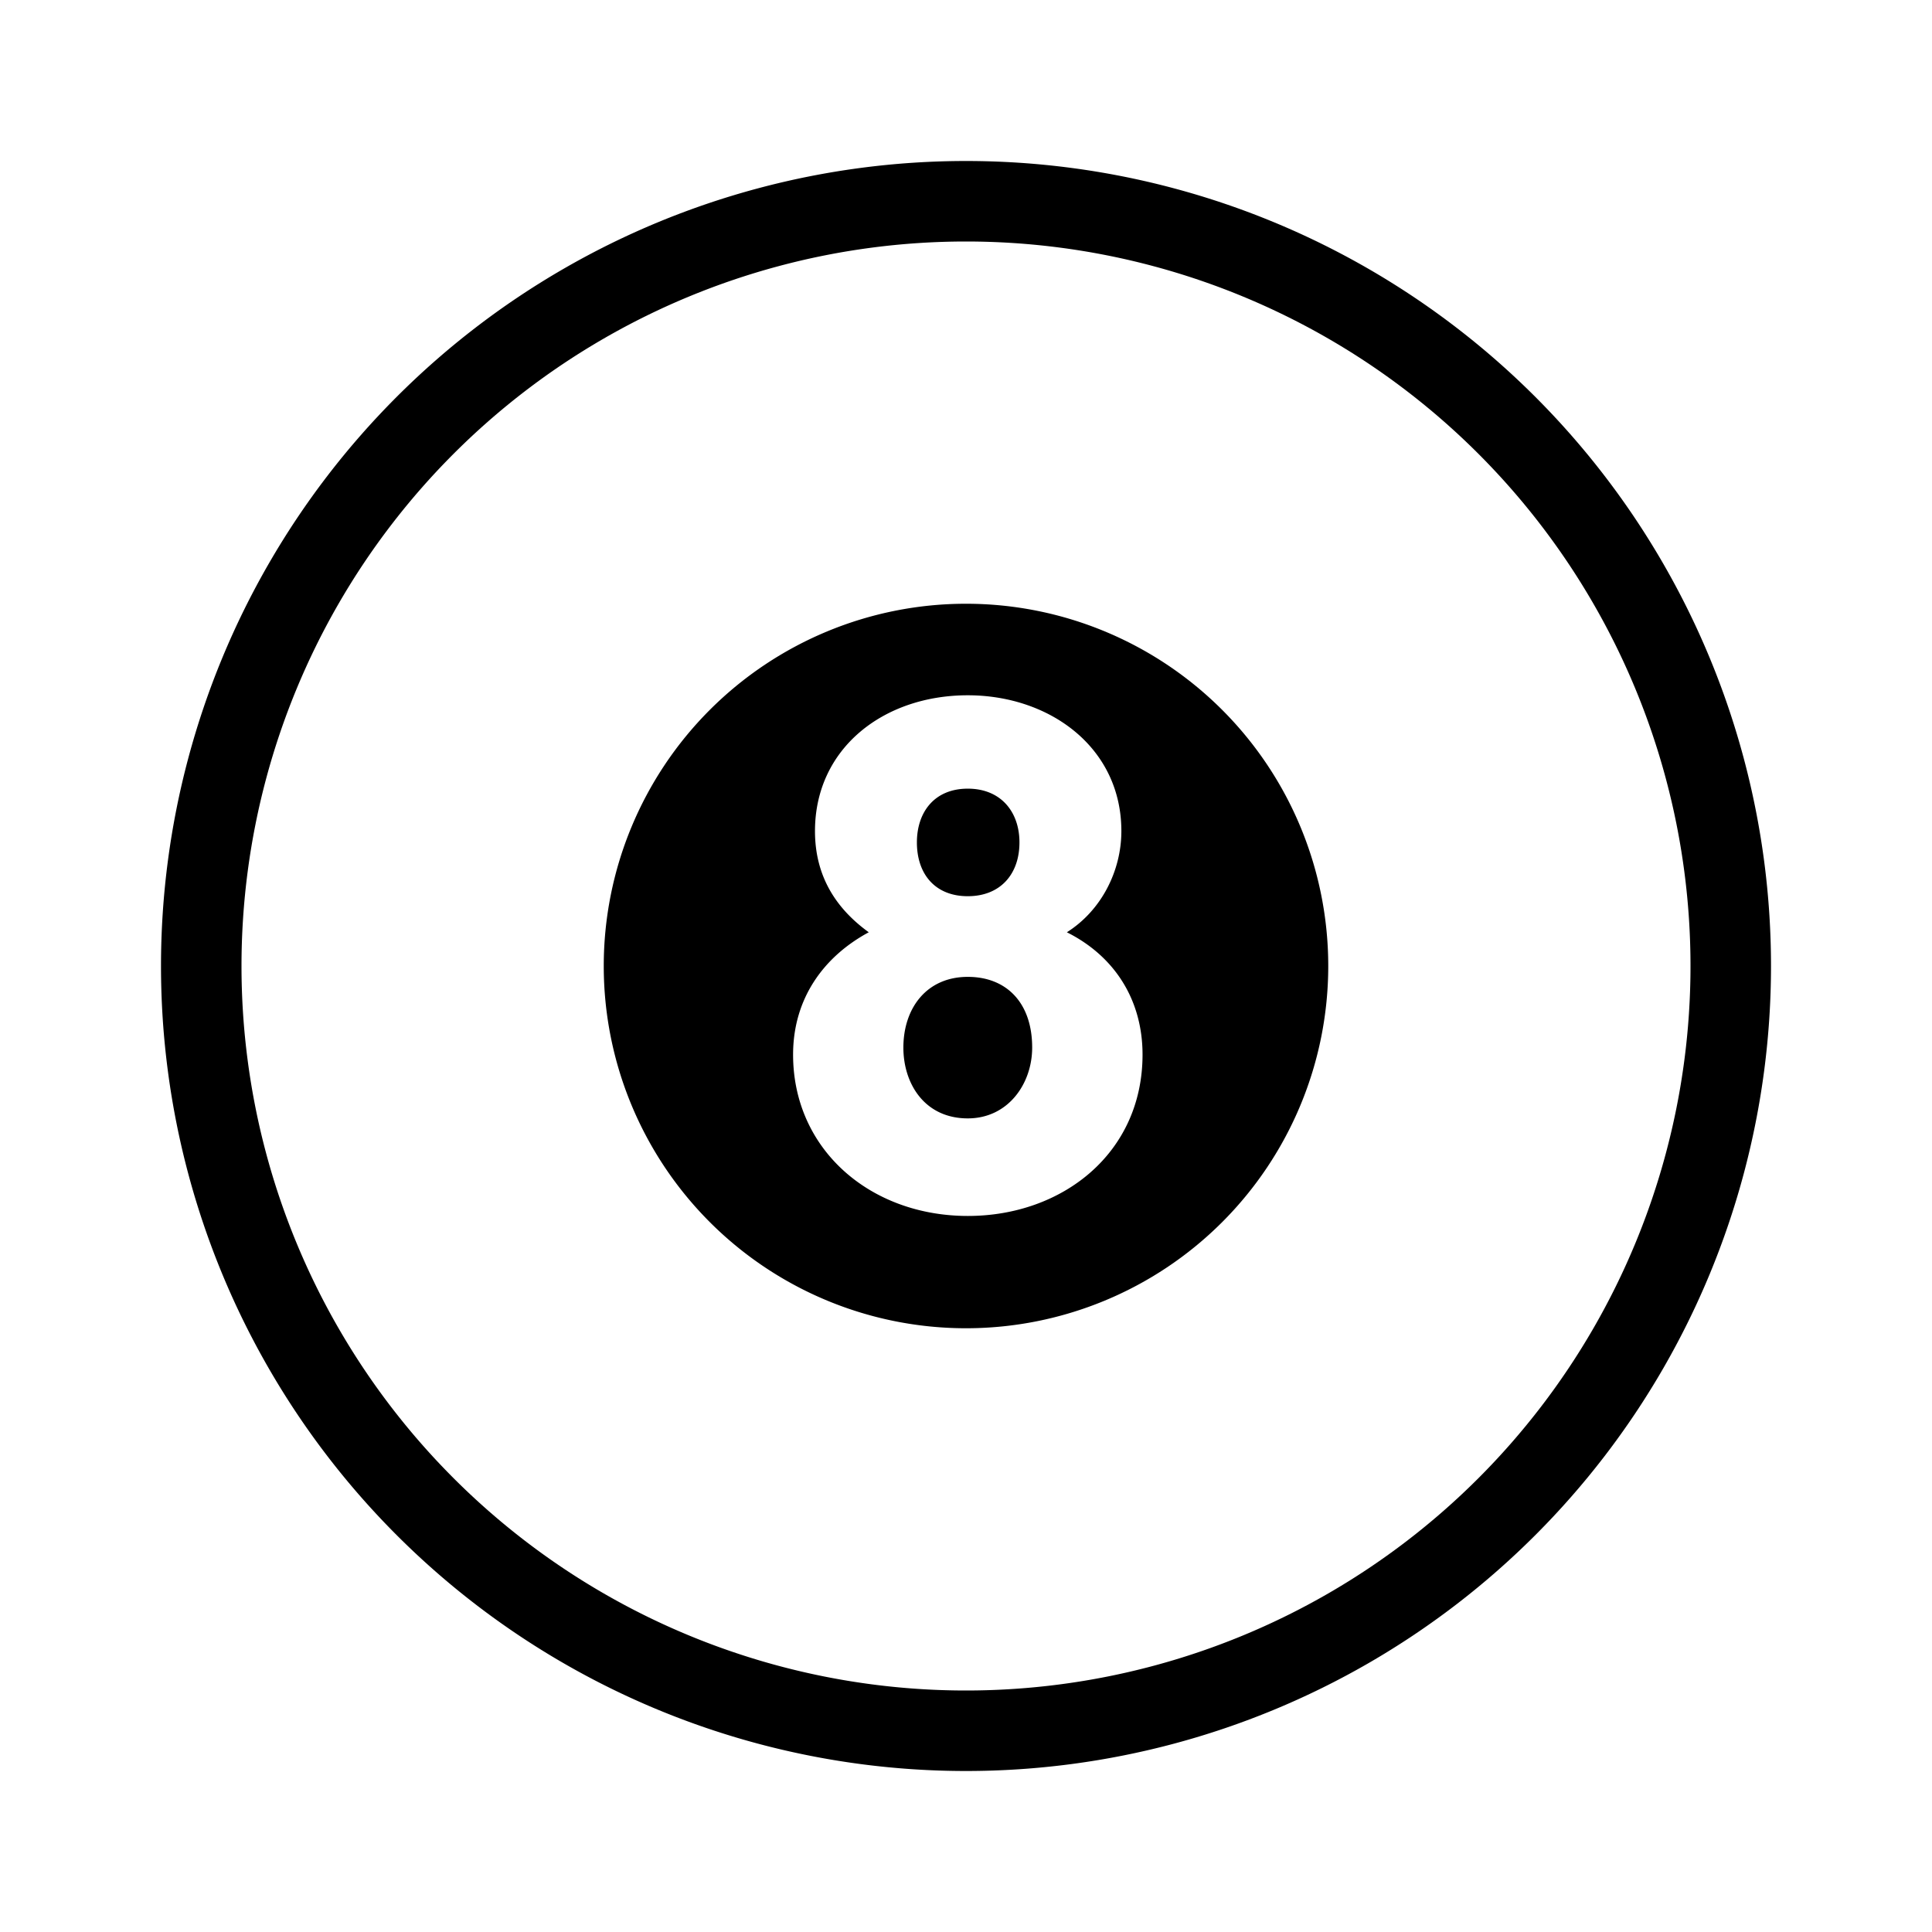<svg xmlns="http://www.w3.org/2000/svg" viewBox="0 0 24 24"><path d="M12 7.5A4.5 4.5 0 0 0 7.5 12a4.5 4.5 0 0 0 4.5 4.5 4.5 4.5 0 0 0 4.5-4.5A4.5 4.5 0 0 0 12 7.5m.022 1.137c1.02 0 1.908.65 1.908 1.687 0 .492-.246.985-.677 1.257.597.299.94.844.94 1.52 0 1.222-.993 2.004-2.17 2.004-1.213 0-2.171-.826-2.171-2.004 0-.703.386-1.221.94-1.52-.413-.299-.668-.703-.668-1.257 0-1.028.852-1.687 1.898-1.687m0 1.16c-.413 0-.632.29-.632.668 0 .395.228.668.632.668s.642-.273.642-.668c0-.378-.229-.668-.642-.668m0 2.338c-.51 0-.8.387-.8.879 0 .448.264.879.8.879.501 0 .8-.43.8-.88 0-.553-.316-.878-.8-.878M12 2A10 10 0 0 0 2 12a10 10 0 0 0 10 10 10 10 0 0 0 10-10A10 10 0 0 0 12 2m0 1a9 9 0 0 1 9 9 9 9 0 0 1-9 9 9 9 0 0 1-9-9 9 9 0 0 1 9-9"/></svg>